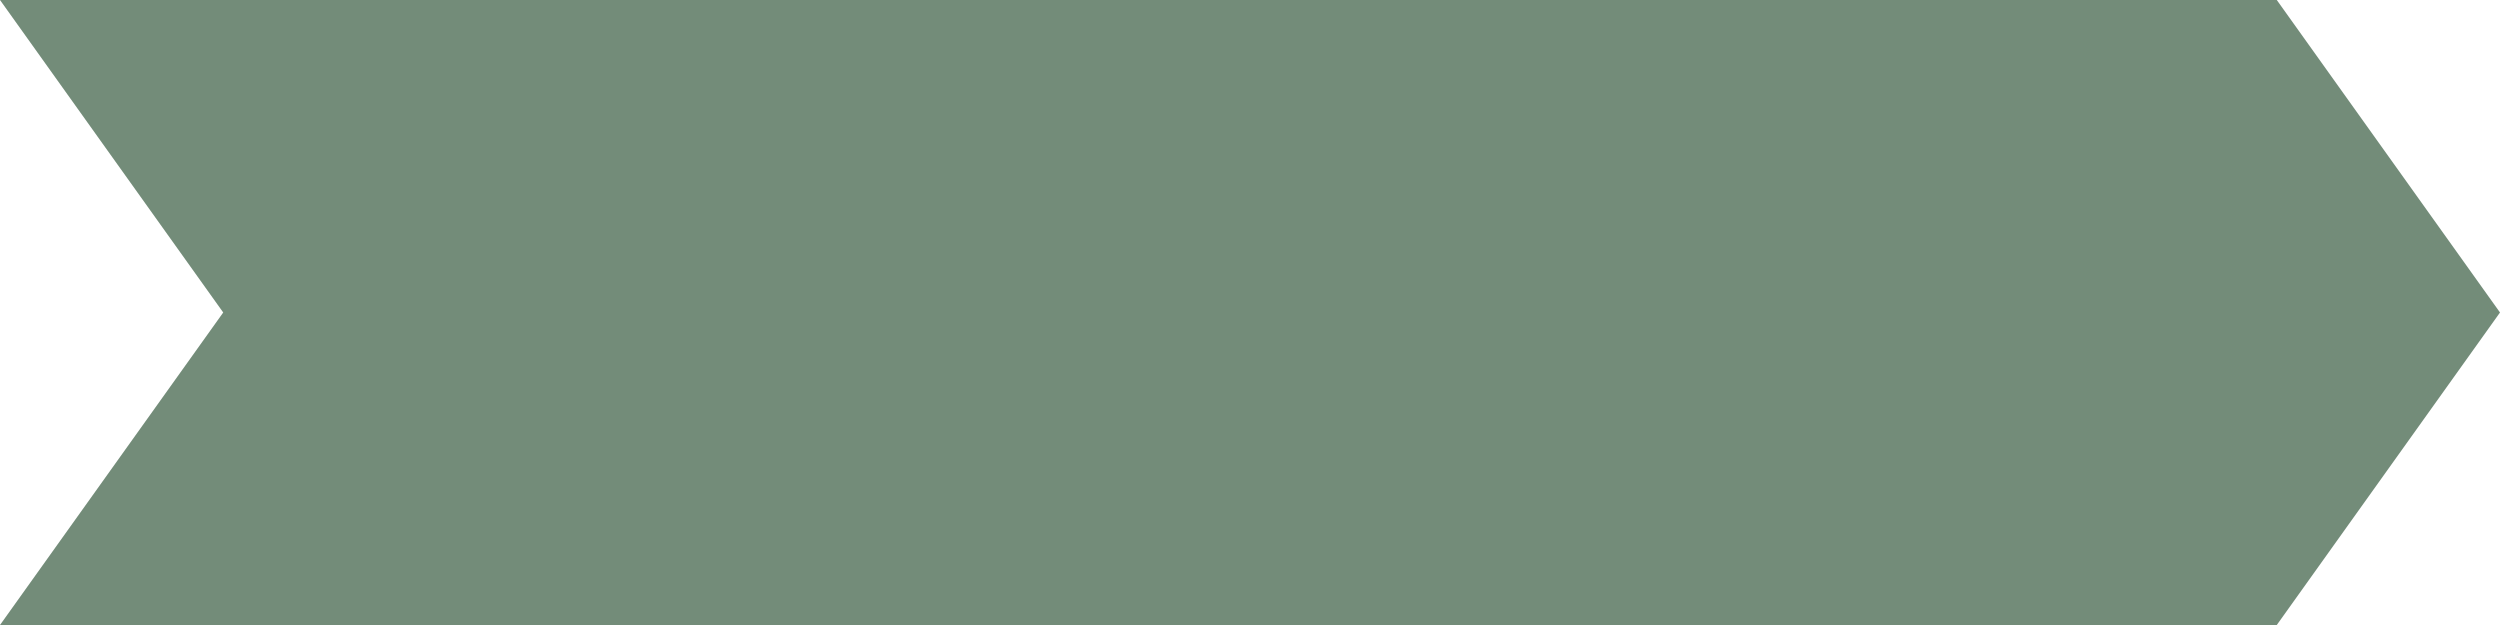<svg width="132" height="33" viewBox="0 0 132 33" fill="none" xmlns="http://www.w3.org/2000/svg">
<rect width="132" height="33" fill="#C8C8C8"/>
<g clip-path="url(#clip0_2269_3220)">
<rect width="1440" height="964" transform="translate(-730 -184)" fill="#F9F8F7"/>
<path d="M-450 9C-450 4.582 -446.418 1 -442 1H670C674.418 1 678 4.582 678 9V47C678 51.418 674.418 55 670 55H-442C-446.418 55 -450 51.418 -450 47V9Z" fill="white"/>
<path d="M-139.966 20.364V32H-141.722V20.364H-139.966ZM-135.647 26.818V32H-137.345V23.273H-135.715V24.693H-135.607C-135.406 24.231 -135.092 23.86 -134.664 23.579C-134.232 23.299 -133.688 23.159 -133.033 23.159C-132.438 23.159 -131.917 23.284 -131.47 23.534C-131.023 23.78 -130.677 24.148 -130.431 24.636C-130.184 25.125 -130.061 25.729 -130.061 26.449V32H-131.76V26.653C-131.76 26.021 -131.925 25.526 -132.255 25.171C-132.584 24.811 -133.037 24.631 -133.613 24.631C-134.006 24.631 -134.357 24.716 -134.664 24.886C-134.967 25.057 -135.207 25.307 -135.385 25.636C-135.559 25.962 -135.647 26.356 -135.647 26.818ZM-123.509 23.273V24.636H-128.276V23.273H-123.509ZM-126.998 21.182H-125.299V29.438C-125.299 29.767 -125.25 30.015 -125.151 30.182C-125.053 30.345 -124.926 30.456 -124.77 30.517C-124.611 30.574 -124.439 30.602 -124.253 30.602C-124.117 30.602 -123.998 30.593 -123.895 30.574C-123.793 30.555 -123.714 30.54 -123.657 30.528L-123.35 31.932C-123.448 31.97 -123.589 32.008 -123.77 32.045C-123.952 32.087 -124.18 32.11 -124.452 32.114C-124.899 32.121 -125.316 32.042 -125.702 31.875C-126.089 31.708 -126.401 31.451 -126.64 31.102C-126.878 30.754 -126.998 30.316 -126.998 29.79V21.182ZM-117.762 32.176C-118.622 32.176 -119.363 31.992 -119.984 31.625C-120.601 31.254 -121.079 30.733 -121.416 30.062C-121.749 29.388 -121.916 28.599 -121.916 27.693C-121.916 26.799 -121.749 26.011 -121.416 25.329C-121.079 24.648 -120.609 24.116 -120.007 23.733C-119.4 23.35 -118.692 23.159 -117.882 23.159C-117.389 23.159 -116.912 23.241 -116.45 23.403C-115.988 23.566 -115.573 23.822 -115.205 24.171C-114.838 24.519 -114.548 24.972 -114.336 25.528C-114.124 26.081 -114.018 26.754 -114.018 27.546V28.148H-120.955V26.875H-115.683C-115.683 26.428 -115.774 26.032 -115.955 25.688C-116.137 25.339 -116.393 25.064 -116.722 24.864C-117.048 24.663 -117.431 24.562 -117.87 24.562C-118.347 24.562 -118.764 24.68 -119.12 24.915C-119.472 25.146 -119.745 25.449 -119.938 25.824C-120.128 26.195 -120.222 26.599 -120.222 27.034V28.028C-120.222 28.612 -120.12 29.108 -119.916 29.517C-119.707 29.926 -119.418 30.239 -119.046 30.454C-118.675 30.667 -118.241 30.773 -117.745 30.773C-117.423 30.773 -117.13 30.727 -116.864 30.636C-116.599 30.542 -116.37 30.401 -116.177 30.216C-115.984 30.03 -115.836 29.801 -115.734 29.528L-114.126 29.818C-114.255 30.292 -114.486 30.706 -114.819 31.062C-115.149 31.415 -115.563 31.689 -116.063 31.886C-116.56 32.08 -117.126 32.176 -117.762 32.176ZM-111.933 32V23.273H-110.291V24.659H-110.2C-110.041 24.189 -109.761 23.82 -109.359 23.551C-108.954 23.278 -108.495 23.142 -107.984 23.142C-107.878 23.142 -107.753 23.146 -107.609 23.153C-107.461 23.161 -107.346 23.171 -107.263 23.182V24.807C-107.331 24.788 -107.452 24.767 -107.626 24.744C-107.8 24.718 -107.975 24.704 -108.149 24.704C-108.55 24.704 -108.908 24.79 -109.223 24.96C-109.533 25.127 -109.78 25.36 -109.961 25.659C-110.143 25.954 -110.234 26.292 -110.234 26.671V32H-111.933ZM-97.861 23.273L-101.026 32H-102.844L-106.014 23.273H-104.19L-101.98 29.989H-101.889L-99.685 23.273H-97.861ZM-96.064 32V23.273H-94.365V32H-96.064ZM-95.206 21.926C-95.502 21.926 -95.755 21.828 -95.968 21.631C-96.176 21.43 -96.28 21.191 -96.28 20.915C-96.28 20.634 -96.176 20.396 -95.968 20.199C-95.755 19.998 -95.502 19.898 -95.206 19.898C-94.911 19.898 -94.659 19.998 -94.451 20.199C-94.238 20.396 -94.132 20.634 -94.132 20.915C-94.132 21.191 -94.238 21.43 -94.451 21.631C-94.659 21.828 -94.911 21.926 -95.206 21.926ZM-88.118 32.176C-88.978 32.176 -89.719 31.992 -90.34 31.625C-90.957 31.254 -91.435 30.733 -91.772 30.062C-92.105 29.388 -92.272 28.599 -92.272 27.693C-92.272 26.799 -92.105 26.011 -91.772 25.329C-91.435 24.648 -90.965 24.116 -90.363 23.733C-89.757 23.35 -89.048 23.159 -88.238 23.159C-87.745 23.159 -87.268 23.241 -86.806 23.403C-86.344 23.566 -85.929 23.822 -85.562 24.171C-85.194 24.519 -84.904 24.972 -84.692 25.528C-84.48 26.081 -84.374 26.754 -84.374 27.546V28.148H-91.312V26.875H-86.039C-86.039 26.428 -86.13 26.032 -86.312 25.688C-86.493 25.339 -86.749 25.064 -87.079 24.864C-87.404 24.663 -87.787 24.562 -88.226 24.562C-88.704 24.562 -89.12 24.68 -89.476 24.915C-89.829 25.146 -90.101 25.449 -90.295 25.824C-90.484 26.195 -90.579 26.599 -90.579 27.034V28.028C-90.579 28.612 -90.476 29.108 -90.272 29.517C-90.064 29.926 -89.774 30.239 -89.403 30.454C-89.031 30.667 -88.598 30.773 -88.101 30.773C-87.779 30.773 -87.486 30.727 -87.221 30.636C-86.956 30.542 -86.726 30.401 -86.533 30.216C-86.34 30.03 -86.192 29.801 -86.09 29.528L-84.482 29.818C-84.611 30.292 -84.842 30.706 -85.175 31.062C-85.505 31.415 -85.92 31.689 -86.42 31.886C-86.916 32.08 -87.482 32.176 -88.118 32.176ZM-80.413 32L-82.981 23.273H-81.225L-79.515 29.682H-79.43L-77.714 23.273H-75.958L-74.254 29.653H-74.168L-72.47 23.273H-70.714L-73.276 32H-75.009L-76.782 25.699H-76.913L-78.686 32H-80.413ZM-57.984 23.421C-58.045 22.883 -58.295 22.466 -58.734 22.171C-59.174 21.871 -59.727 21.722 -60.394 21.722C-60.871 21.722 -61.284 21.797 -61.632 21.949C-61.981 22.097 -62.251 22.301 -62.445 22.562C-62.634 22.82 -62.729 23.114 -62.729 23.443C-62.729 23.72 -62.664 23.958 -62.535 24.159C-62.403 24.36 -62.231 24.528 -62.019 24.665C-61.803 24.797 -61.572 24.909 -61.325 25C-61.079 25.087 -60.842 25.159 -60.615 25.216L-59.479 25.511C-59.108 25.602 -58.727 25.725 -58.337 25.881C-57.947 26.036 -57.585 26.241 -57.251 26.494C-56.918 26.748 -56.649 27.062 -56.445 27.438C-56.236 27.812 -56.132 28.261 -56.132 28.784C-56.132 29.443 -56.303 30.028 -56.644 30.54C-56.981 31.051 -57.471 31.454 -58.115 31.75C-58.755 32.045 -59.53 32.193 -60.439 32.193C-61.31 32.193 -62.064 32.055 -62.7 31.778C-63.337 31.502 -63.835 31.11 -64.195 30.602C-64.555 30.091 -64.753 29.485 -64.791 28.784H-63.03C-62.996 29.204 -62.859 29.555 -62.621 29.835C-62.378 30.112 -62.07 30.318 -61.695 30.454C-61.316 30.587 -60.901 30.653 -60.45 30.653C-59.954 30.653 -59.513 30.576 -59.126 30.421C-58.736 30.261 -58.429 30.042 -58.206 29.761C-57.983 29.477 -57.871 29.146 -57.871 28.767C-57.871 28.422 -57.969 28.14 -58.166 27.921C-58.359 27.701 -58.623 27.519 -58.956 27.375C-59.285 27.231 -59.659 27.104 -60.075 26.994L-61.45 26.619C-62.382 26.366 -63.121 25.992 -63.666 25.5C-64.208 25.008 -64.479 24.356 -64.479 23.546C-64.479 22.875 -64.297 22.29 -63.933 21.79C-63.57 21.29 -63.077 20.901 -62.456 20.625C-61.835 20.345 -61.134 20.204 -60.354 20.204C-59.566 20.204 -58.871 20.343 -58.269 20.619C-57.662 20.896 -57.185 21.276 -56.837 21.761C-56.488 22.242 -56.306 22.796 -56.291 23.421H-57.984ZM-50.294 32.176C-51.139 32.176 -51.866 31.985 -52.476 31.602C-53.082 31.216 -53.548 30.684 -53.874 30.006C-54.2 29.328 -54.362 28.551 -54.362 27.676C-54.362 26.79 -54.196 26.008 -53.862 25.329C-53.529 24.648 -53.059 24.116 -52.453 23.733C-51.847 23.35 -51.133 23.159 -50.311 23.159C-49.648 23.159 -49.058 23.282 -48.539 23.528C-48.02 23.771 -47.601 24.112 -47.283 24.551C-46.961 24.991 -46.77 25.504 -46.709 26.091H-48.362C-48.453 25.682 -48.662 25.329 -48.987 25.034C-49.309 24.739 -49.741 24.591 -50.283 24.591C-50.756 24.591 -51.171 24.716 -51.527 24.966C-51.88 25.212 -52.154 25.564 -52.351 26.023C-52.548 26.477 -52.647 27.015 -52.647 27.636C-52.647 28.273 -52.55 28.822 -52.357 29.284C-52.164 29.746 -51.891 30.104 -51.539 30.358C-51.183 30.612 -50.764 30.739 -50.283 30.739C-49.961 30.739 -49.669 30.68 -49.408 30.562C-49.143 30.441 -48.921 30.269 -48.743 30.046C-48.561 29.822 -48.434 29.553 -48.362 29.239H-46.709C-46.77 29.803 -46.953 30.307 -47.26 30.75C-47.567 31.193 -47.978 31.542 -48.493 31.796C-49.005 32.049 -49.605 32.176 -50.294 32.176ZM-42.993 26.818V32H-44.692V20.364H-43.016V24.693H-42.908C-42.704 24.224 -42.391 23.85 -41.971 23.574C-41.55 23.297 -41.001 23.159 -40.323 23.159C-39.724 23.159 -39.202 23.282 -38.755 23.528C-38.304 23.775 -37.956 24.142 -37.709 24.631C-37.459 25.116 -37.334 25.722 -37.334 26.449V32H-39.033V26.653C-39.033 26.013 -39.198 25.517 -39.528 25.165C-39.857 24.809 -40.315 24.631 -40.903 24.631C-41.304 24.631 -41.664 24.716 -41.982 24.886C-42.297 25.057 -42.545 25.307 -42.726 25.636C-42.904 25.962 -42.993 26.356 -42.993 26.818ZM-31.106 32.176C-31.966 32.176 -32.706 31.992 -33.328 31.625C-33.945 31.254 -34.422 30.733 -34.759 30.062C-35.093 29.388 -35.259 28.599 -35.259 27.693C-35.259 26.799 -35.093 26.011 -34.759 25.329C-34.422 24.648 -33.953 24.116 -33.35 23.733C-32.744 23.35 -32.036 23.159 -31.225 23.159C-30.733 23.159 -30.256 23.241 -29.794 23.403C-29.331 23.566 -28.917 23.822 -28.549 24.171C-28.182 24.519 -27.892 24.972 -27.68 25.528C-27.468 26.081 -27.362 26.754 -27.362 27.546V28.148H-34.299V26.875H-29.026C-29.026 26.428 -29.117 26.032 -29.299 25.688C-29.481 25.339 -29.737 25.064 -30.066 24.864C-30.392 24.663 -30.774 24.562 -31.214 24.562C-31.691 24.562 -32.108 24.68 -32.464 24.915C-32.816 25.146 -33.089 25.449 -33.282 25.824C-33.471 26.195 -33.566 26.599 -33.566 27.034V28.028C-33.566 28.612 -33.464 29.108 -33.259 29.517C-33.051 29.926 -32.761 30.239 -32.39 30.454C-32.019 30.667 -31.585 30.773 -31.089 30.773C-30.767 30.773 -30.473 30.727 -30.208 30.636C-29.943 30.542 -29.714 30.401 -29.521 30.216C-29.328 30.03 -29.18 29.801 -29.078 29.528L-27.47 29.818C-27.598 30.292 -27.829 30.706 -28.163 31.062C-28.492 31.415 -28.907 31.689 -29.407 31.886C-29.903 32.08 -30.47 32.176 -31.106 32.176ZM-22.01 32.17C-22.714 32.17 -23.343 31.991 -23.896 31.631C-24.445 31.267 -24.877 30.75 -25.192 30.079C-25.502 29.405 -25.657 28.597 -25.657 27.653C-25.657 26.71 -25.5 25.903 -25.186 25.233C-24.868 24.562 -24.432 24.049 -23.879 23.693C-23.326 23.337 -22.699 23.159 -21.998 23.159C-21.457 23.159 -21.021 23.25 -20.692 23.432C-20.358 23.61 -20.101 23.818 -19.919 24.057C-19.733 24.296 -19.589 24.506 -19.487 24.688H-19.385V20.364H-17.686V32H-19.345V30.642H-19.487C-19.589 30.828 -19.737 31.04 -19.93 31.278C-20.119 31.517 -20.381 31.725 -20.714 31.903C-21.047 32.081 -21.479 32.17 -22.01 32.17ZM-21.635 30.722C-21.146 30.722 -20.733 30.593 -20.396 30.335C-20.055 30.074 -19.797 29.712 -19.623 29.25C-19.445 28.788 -19.356 28.25 -19.356 27.636C-19.356 27.03 -19.443 26.5 -19.618 26.046C-19.792 25.591 -20.047 25.237 -20.385 24.983C-20.722 24.729 -21.138 24.602 -21.635 24.602C-22.146 24.602 -22.572 24.735 -22.913 25C-23.254 25.265 -23.512 25.627 -23.686 26.085C-23.856 26.544 -23.942 27.061 -23.942 27.636C-23.942 28.22 -23.854 28.744 -23.68 29.21C-23.506 29.676 -23.248 30.046 -22.907 30.318C-22.563 30.587 -22.138 30.722 -21.635 30.722ZM-9.533 28.381V23.273H-7.828V32H-9.499V30.489H-9.589C-9.79 30.954 -10.112 31.343 -10.555 31.653C-10.995 31.96 -11.542 32.114 -12.197 32.114C-12.758 32.114 -13.254 31.991 -13.686 31.744C-14.114 31.494 -14.451 31.125 -14.697 30.636C-14.94 30.148 -15.061 29.544 -15.061 28.824V23.273H-13.362V28.619C-13.362 29.214 -13.197 29.688 -12.868 30.04C-12.538 30.392 -12.11 30.568 -11.584 30.568C-11.266 30.568 -10.949 30.489 -10.635 30.329C-10.317 30.171 -10.053 29.93 -9.845 29.608C-9.633 29.286 -9.529 28.877 -9.533 28.381ZM-3.647 20.364V32H-5.345V20.364H-3.647ZM2.6 32.176C1.74 32.176 1 31.992 0.379 31.625C-0.239 31.254 -0.716 30.733 -1.053 30.062C-1.386 29.388 -1.553 28.599 -1.553 27.693C-1.553 26.799 -1.386 26.011 -1.053 25.329C-0.716 24.648 -0.246 24.116 0.356 23.733C0.962 23.35 1.67 23.159 2.481 23.159C2.973 23.159 3.451 23.241 3.913 23.403C4.375 23.566 4.79 23.822 5.157 24.171C5.525 24.519 5.814 24.972 6.026 25.528C6.239 26.081 6.345 26.754 6.345 27.546V28.148H-0.593V26.875H4.68C4.68 26.428 4.589 26.032 4.407 25.688C4.225 25.339 3.97 25.064 3.64 24.864C3.314 24.663 2.932 24.562 2.492 24.562C2.015 24.562 1.598 24.68 1.242 24.915C0.89 25.146 0.617 25.449 0.424 25.824C0.235 26.195 0.14 26.599 0.14 27.034V28.028C0.14 28.612 0.242 29.108 0.447 29.517C0.655 29.926 0.945 30.239 1.316 30.454C1.687 30.667 2.121 30.773 2.617 30.773C2.939 30.773 3.233 30.727 3.498 30.636C3.763 30.542 3.992 30.401 4.186 30.216C4.379 30.03 4.526 29.801 4.629 29.528L6.237 29.818C6.108 30.292 5.877 30.706 5.543 31.062C5.214 31.415 4.799 31.689 4.299 31.886C3.803 32.08 3.237 32.176 2.6 32.176Z" fill="#41403C"/>
<path d="M64.312 33H62.343L65.928 22.818H68.204L71.794 33H69.825L67.106 24.906H67.026L64.312 33ZM64.376 29.008H69.746V30.489H64.376V29.008ZM73.206 35.864V25.364H74.975V26.626H75.08C75.173 26.441 75.304 26.244 75.473 26.035C75.642 25.823 75.87 25.642 76.159 25.493C76.447 25.34 76.815 25.264 77.262 25.264C77.852 25.264 78.384 25.415 78.858 25.717C79.335 26.015 79.713 26.457 79.992 27.044C80.273 27.627 80.414 28.343 80.414 29.192C80.414 30.03 80.277 30.743 80.002 31.329C79.727 31.916 79.352 32.364 78.878 32.672C78.404 32.98 77.867 33.134 77.267 33.134C76.83 33.134 76.467 33.061 76.179 32.916C75.89 32.77 75.658 32.594 75.483 32.389C75.31 32.18 75.176 31.983 75.08 31.797H75.005V35.864H73.206ZM74.971 29.182C74.971 29.676 75.04 30.108 75.179 30.479C75.322 30.851 75.526 31.141 75.791 31.349C76.059 31.555 76.384 31.658 76.765 31.658C77.163 31.658 77.496 31.552 77.764 31.34C78.033 31.124 78.235 30.831 78.371 30.459C78.51 30.085 78.58 29.659 78.58 29.182C78.58 28.708 78.512 28.287 78.376 27.919C78.24 27.551 78.038 27.263 77.769 27.054C77.501 26.845 77.166 26.741 76.765 26.741C76.381 26.741 76.054 26.842 75.786 27.044C75.517 27.246 75.314 27.53 75.174 27.894C75.038 28.259 74.971 28.688 74.971 29.182ZM82.106 35.864V25.364H83.876V26.626H83.98C84.073 26.441 84.204 26.244 84.373 26.035C84.542 25.823 84.77 25.642 85.059 25.493C85.347 25.34 85.715 25.264 86.162 25.264C86.752 25.264 87.284 25.415 87.758 25.717C88.236 26.015 88.613 26.457 88.892 27.044C89.174 27.627 89.314 28.343 89.314 29.192C89.314 30.03 89.177 30.743 88.902 31.329C88.627 31.916 88.252 32.364 87.778 32.672C87.304 32.98 86.767 33.134 86.167 33.134C85.73 33.134 85.367 33.061 85.079 32.916C84.79 32.77 84.558 32.594 84.383 32.389C84.21 32.18 84.076 31.983 83.98 31.797H83.905V35.864H82.106ZM83.871 29.182C83.871 29.676 83.94 30.108 84.079 30.479C84.222 30.851 84.426 31.141 84.691 31.349C84.959 31.555 85.284 31.658 85.665 31.658C86.063 31.658 86.396 31.552 86.665 31.34C86.933 31.124 87.135 30.831 87.271 30.459C87.41 30.085 87.48 29.659 87.48 29.182C87.48 28.708 87.412 28.287 87.276 27.919C87.14 27.551 86.938 27.263 86.669 27.054C86.401 26.845 86.066 26.741 85.665 26.741C85.281 26.741 84.954 26.842 84.686 27.044C84.417 27.246 84.213 27.53 84.074 27.894C83.938 28.259 83.871 28.688 83.871 29.182ZM92.805 22.818V33H91.006V22.818H92.805ZM94.806 33V25.364H96.606V33H94.806ZM95.711 24.28C95.426 24.28 95.18 24.185 94.975 23.996C94.769 23.804 94.667 23.574 94.667 23.305C94.667 23.034 94.769 22.803 94.975 22.614C95.18 22.422 95.426 22.326 95.711 22.326C95.999 22.326 96.244 22.422 96.447 22.614C96.652 22.803 96.755 23.034 96.755 23.305C96.755 23.574 96.652 23.804 96.447 23.996C96.244 24.185 95.999 24.28 95.711 24.28ZM101.987 33.149C101.221 33.149 100.56 32.99 100.003 32.672C99.45 32.35 99.024 31.896 98.726 31.31C98.427 30.72 98.278 30.025 98.278 29.227C98.278 28.441 98.427 27.752 98.726 27.158C99.027 26.562 99.448 26.098 99.989 25.766C100.529 25.432 101.163 25.264 101.893 25.264C102.363 25.264 102.807 25.34 103.225 25.493C103.646 25.642 104.017 25.874 104.339 26.189C104.663 26.504 104.919 26.905 105.104 27.392C105.29 27.876 105.383 28.453 105.383 29.122V29.674H99.123V28.461H103.657C103.654 28.116 103.58 27.81 103.434 27.541C103.288 27.269 103.084 27.056 102.822 26.9C102.564 26.744 102.262 26.666 101.917 26.666C101.55 26.666 101.226 26.756 100.948 26.935C100.67 27.11 100.452 27.342 100.297 27.631C100.144 27.916 100.066 28.229 100.063 28.57V29.629C100.063 30.073 100.144 30.454 100.307 30.773C100.469 31.088 100.696 31.329 100.988 31.499C101.279 31.664 101.621 31.747 102.012 31.747C102.274 31.747 102.511 31.711 102.723 31.638C102.935 31.562 103.119 31.451 103.275 31.305C103.43 31.159 103.548 30.978 103.628 30.763L105.308 30.952C105.202 31.396 105 31.784 104.702 32.115C104.407 32.443 104.029 32.698 103.568 32.881C103.107 33.06 102.58 33.149 101.987 33.149ZM109.889 33.134C109.289 33.134 108.752 32.98 108.278 32.672C107.804 32.364 107.43 31.916 107.155 31.329C106.88 30.743 106.742 30.03 106.742 29.192C106.742 28.343 106.881 27.627 107.16 27.044C107.441 26.457 107.821 26.015 108.298 25.717C108.775 25.415 109.307 25.264 109.894 25.264C110.341 25.264 110.709 25.34 110.998 25.493C111.286 25.642 111.515 25.823 111.684 26.035C111.853 26.244 111.984 26.441 112.076 26.626H112.151V22.818H113.956V33H112.186V31.797H112.076C111.984 31.983 111.849 32.18 111.674 32.389C111.498 32.594 111.266 32.77 110.978 32.916C110.689 33.061 110.326 33.134 109.889 33.134ZM110.391 31.658C110.772 31.658 111.097 31.555 111.366 31.349C111.634 31.141 111.838 30.851 111.977 30.479C112.116 30.108 112.186 29.676 112.186 29.182C112.186 28.688 112.116 28.259 111.977 27.894C111.841 27.53 111.639 27.246 111.371 27.044C111.105 26.842 110.779 26.741 110.391 26.741C109.99 26.741 109.655 26.845 109.387 27.054C109.118 27.263 108.916 27.551 108.78 27.919C108.644 28.287 108.576 28.708 108.576 29.182C108.576 29.659 108.644 30.085 108.78 30.459C108.92 30.831 109.123 31.124 109.392 31.34C109.664 31.552 109.997 31.658 110.391 31.658Z" fill="white"/>
<rect x="-730" y="-184" width="1440" height="964" fill="black" fill-opacity="0.6"/>
<rect width="720" height="957" transform="translate(-30 -191)" fill="white"/>
<path d="M0 0H120.214L132 16.5L120.214 33H0L11.786 16.5L0 0Z" fill="#738C79"/>
</g>
<defs>
<clipPath id="clip0_2269_3220">
<rect width="1440" height="964" fill="white" transform="translate(-730 -184)"/>
</clipPath>
</defs>
</svg>
